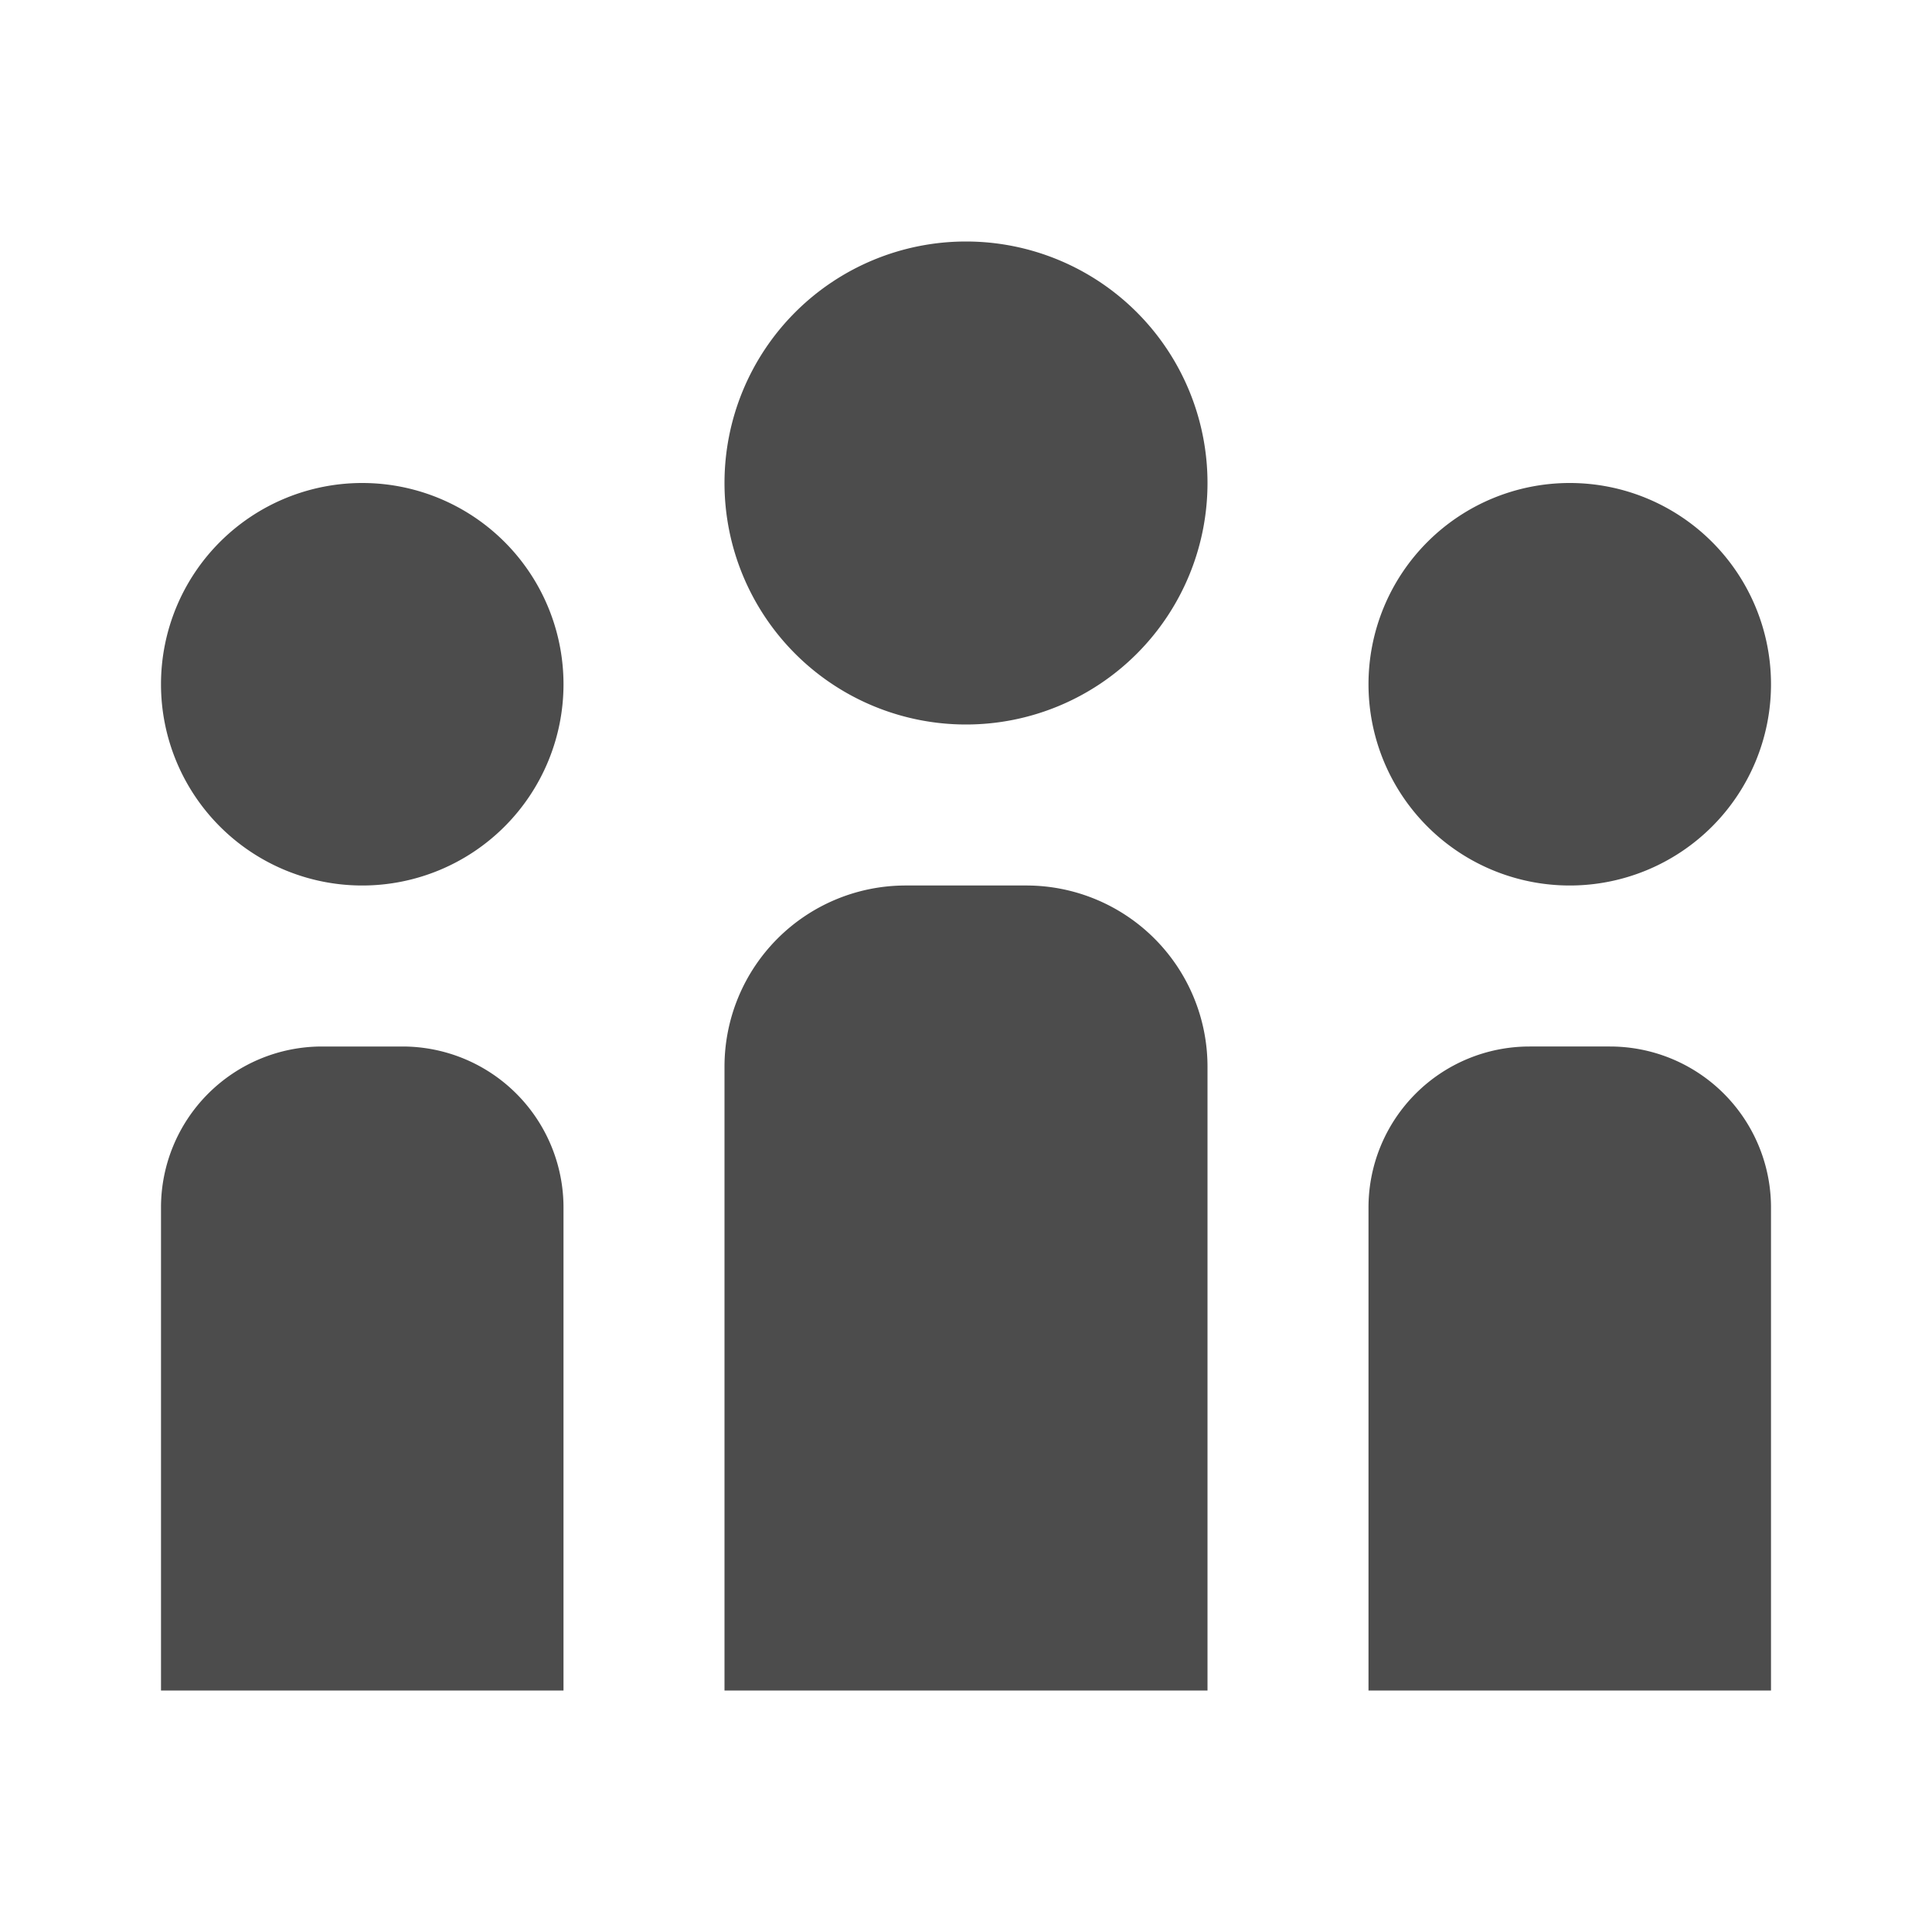 <svg xmlns="http://www.w3.org/2000/svg" viewBox="0 0 24 24" data-supported-dps="24x24" fill="rgba(0,0,0,0.7)" class="mercado-match" width="24" height="24" focusable="false">
  <path d="M15 13.25V21H9v-7.75A2.25 2.25 0 0111.25 11h1.5A2.25 2.25 0 0115 13.25zm5-.25h-1a2 2 0 00-2 2v6h5v-6a2 2 0 00-2-2zM12 3a3 3 0 103 3 3 3 0 00-3-3zm7.5 8A2.5 2.5 0 1017 8.5a2.5 2.5 0 002.5 2.5zM5 13H4a2 2 0 00-2 2v6h5v-6a2 2 0 00-2-2zm-.5-7A2.5 2.5 0 107 8.5 2.5 2.5 0 004.5 6z"></path>
</svg>
